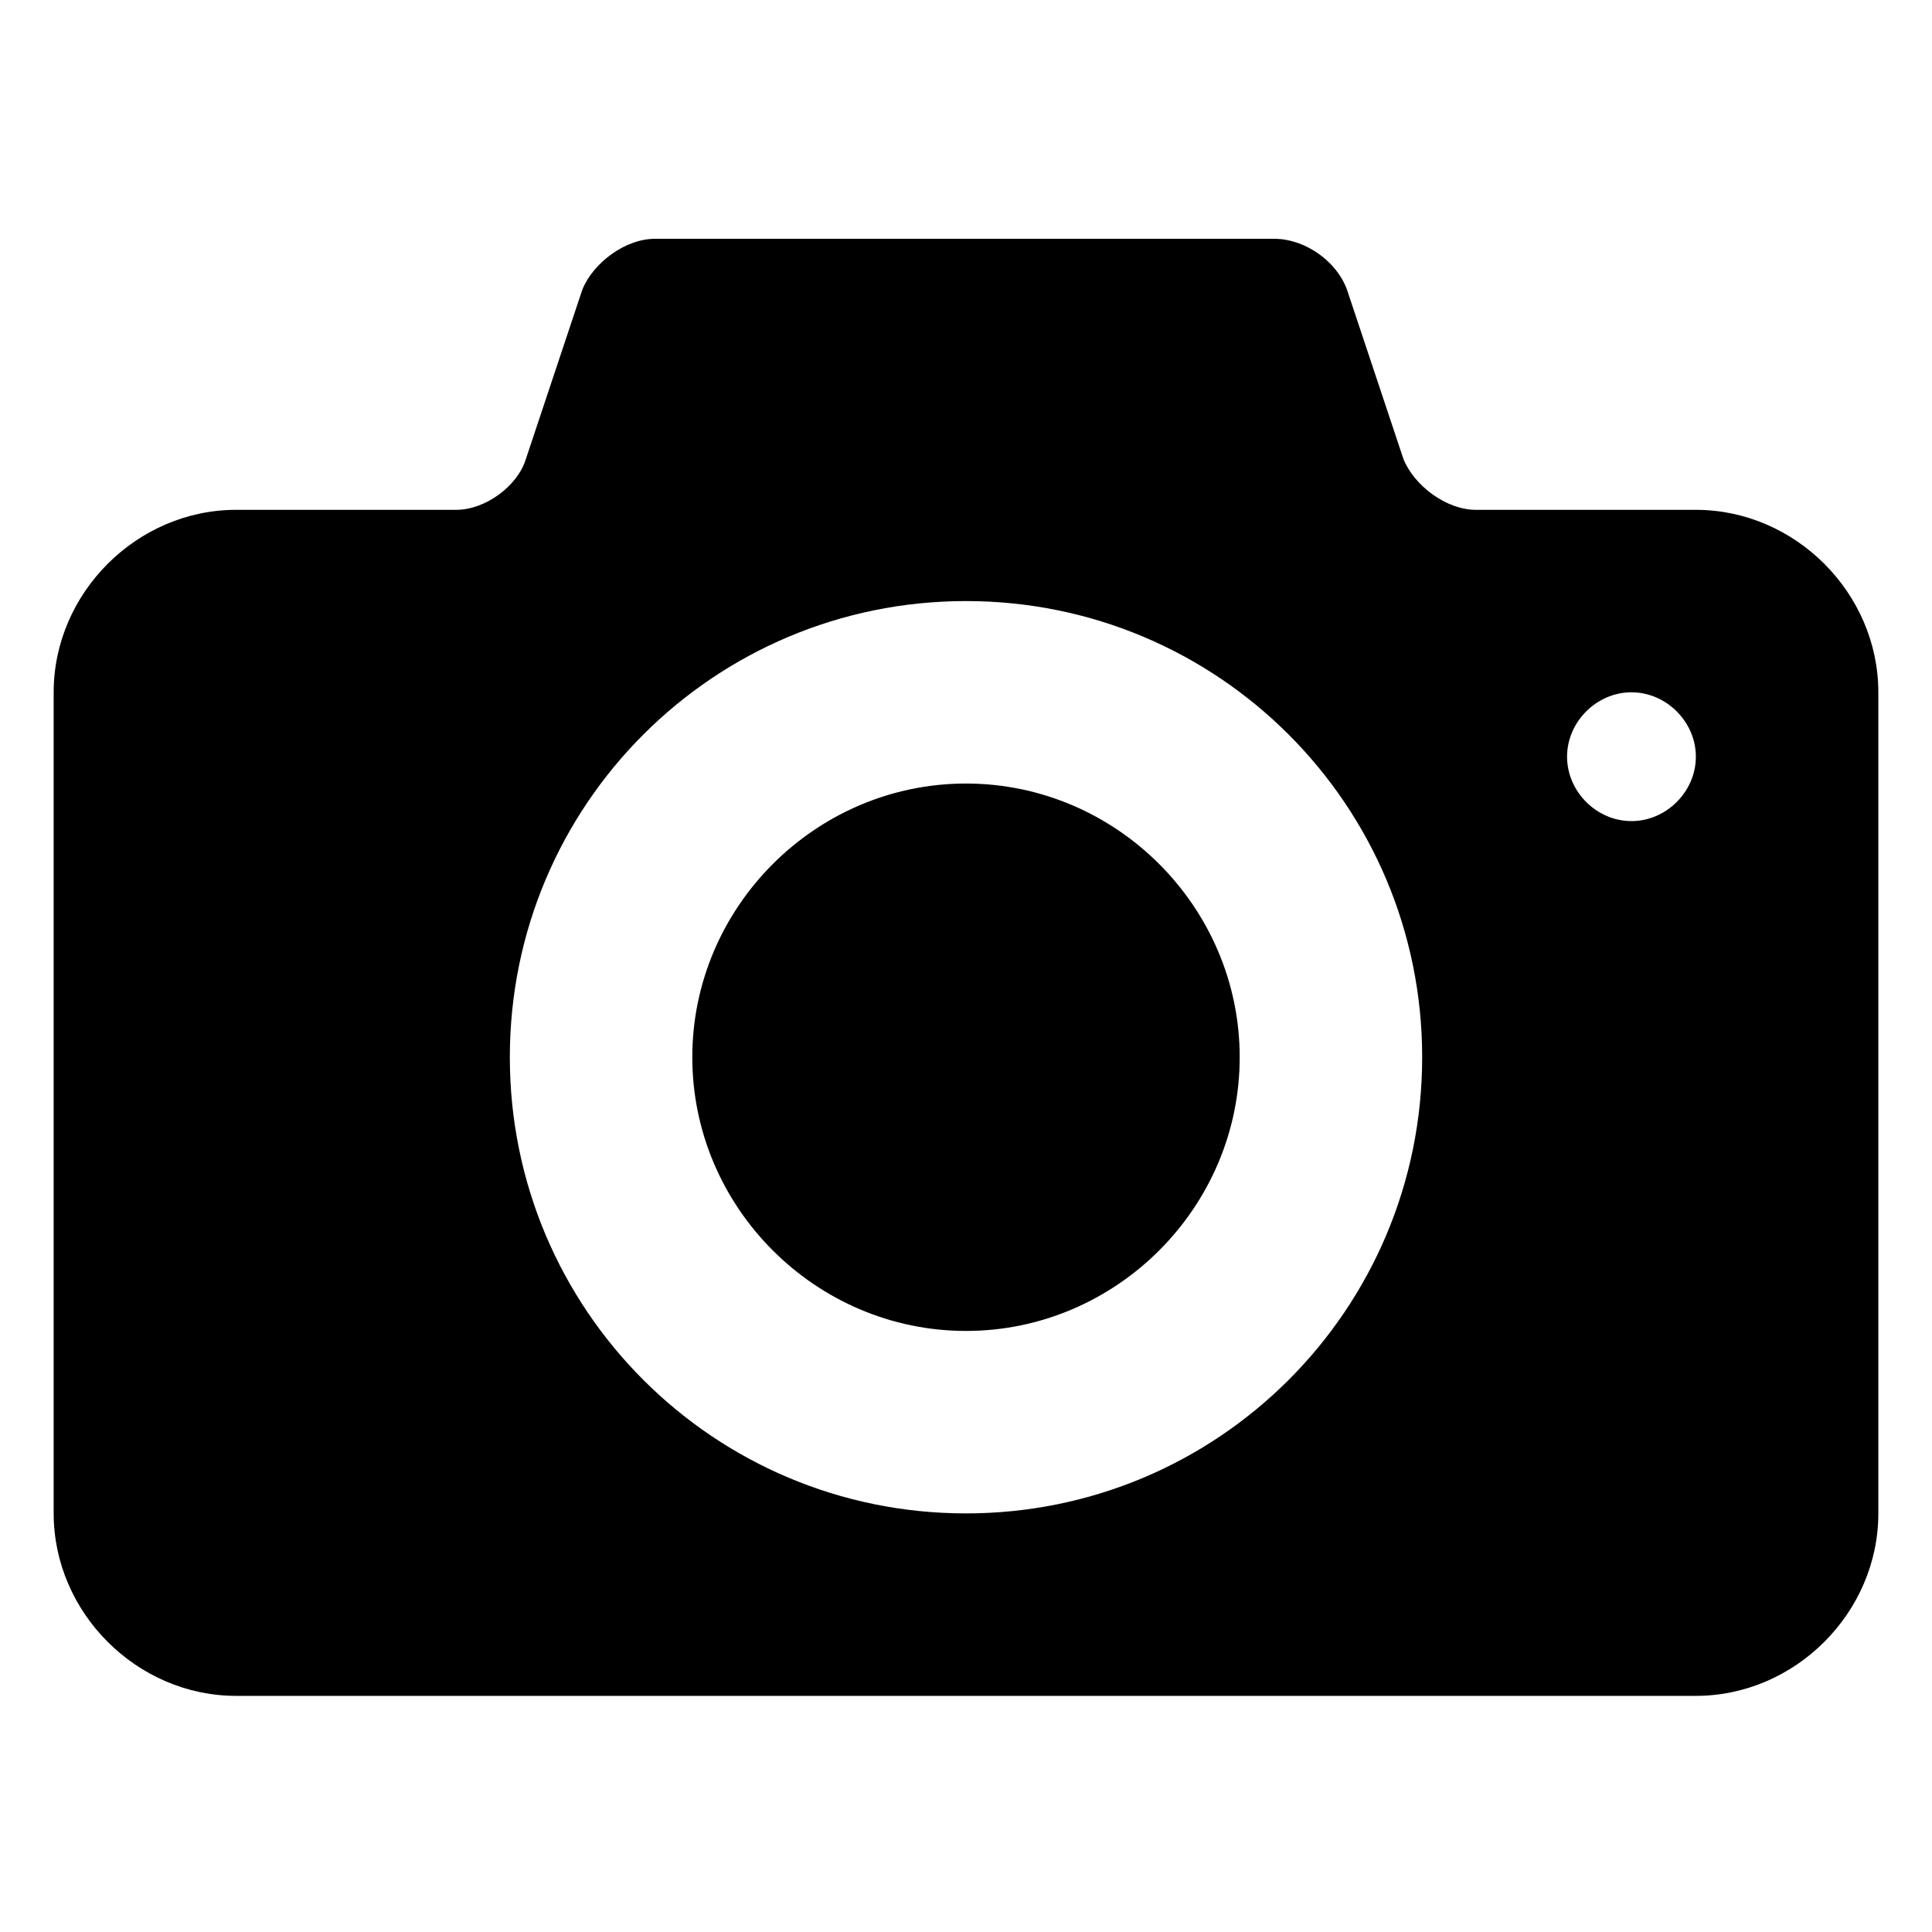 <?xml version="1.0" encoding="utf-8"?>
<!-- Generator: Adobe Illustrator 18.0.0, SVG Export Plug-In . SVG Version: 6.00 Build 0)  -->
<!DOCTYPE svg PUBLIC "-//W3C//DTD SVG 1.1//EN" "http://www.w3.org/Graphics/SVG/1.1/DTD/svg11.dtd">
<svg version="1.1" id="圖層_1" xmlns="http://www.w3.org/2000/svg" xmlns:xlink="http://www.w3.org/1999/xlink" x="0px" y="0px"
	 viewBox="0 0 72 72" enable-background="new 0 0 72 72" xml:space="preserve">
<g>
	<path d="M36,29.2c-5.6,0-10.2,4.6-10.2,10.2c0,5.6,4.6,10.2,10.2,10.2c5.6,0,10.2-4.6,10.2-10.2C46.2,33.8,41.6,29.2,36,29.2
		L36,29.2z M63.2,19H55c-1.1,0-2.3-0.9-2.7-1.9l-2.1-6.3c-0.4-1.1-1.6-1.9-2.7-1.9H24.4c-1.1,0-2.3,0.9-2.7,1.9l-2.1,6.3
		C19.3,18.1,18.1,19,17,19H8.8C5.1,19,2,22.1,2,25.8v30.6c0,3.7,3.1,6.8,6.8,6.8h54.4c3.7,0,6.8-3.1,6.8-6.8V25.8
		C70,22.1,66.9,19,63.2,19L63.2,19z M36,56.4c-9.4,0-17-7.6-17-17c0-9.4,7.6-17,17-17c9.4,0,17,7.6,17,17C53,48.8,45.4,56.4,36,56.4
		L36,56.4z M60.8,30.6c-1.3,0-2.4-1.1-2.4-2.4c0-1.3,1.1-2.4,2.4-2.4c1.3,0,2.4,1.1,2.4,2.4C63.2,29.5,62.1,30.6,60.8,30.6
		L60.8,30.6z M60.8,30.6"/>
</g>
</svg>
